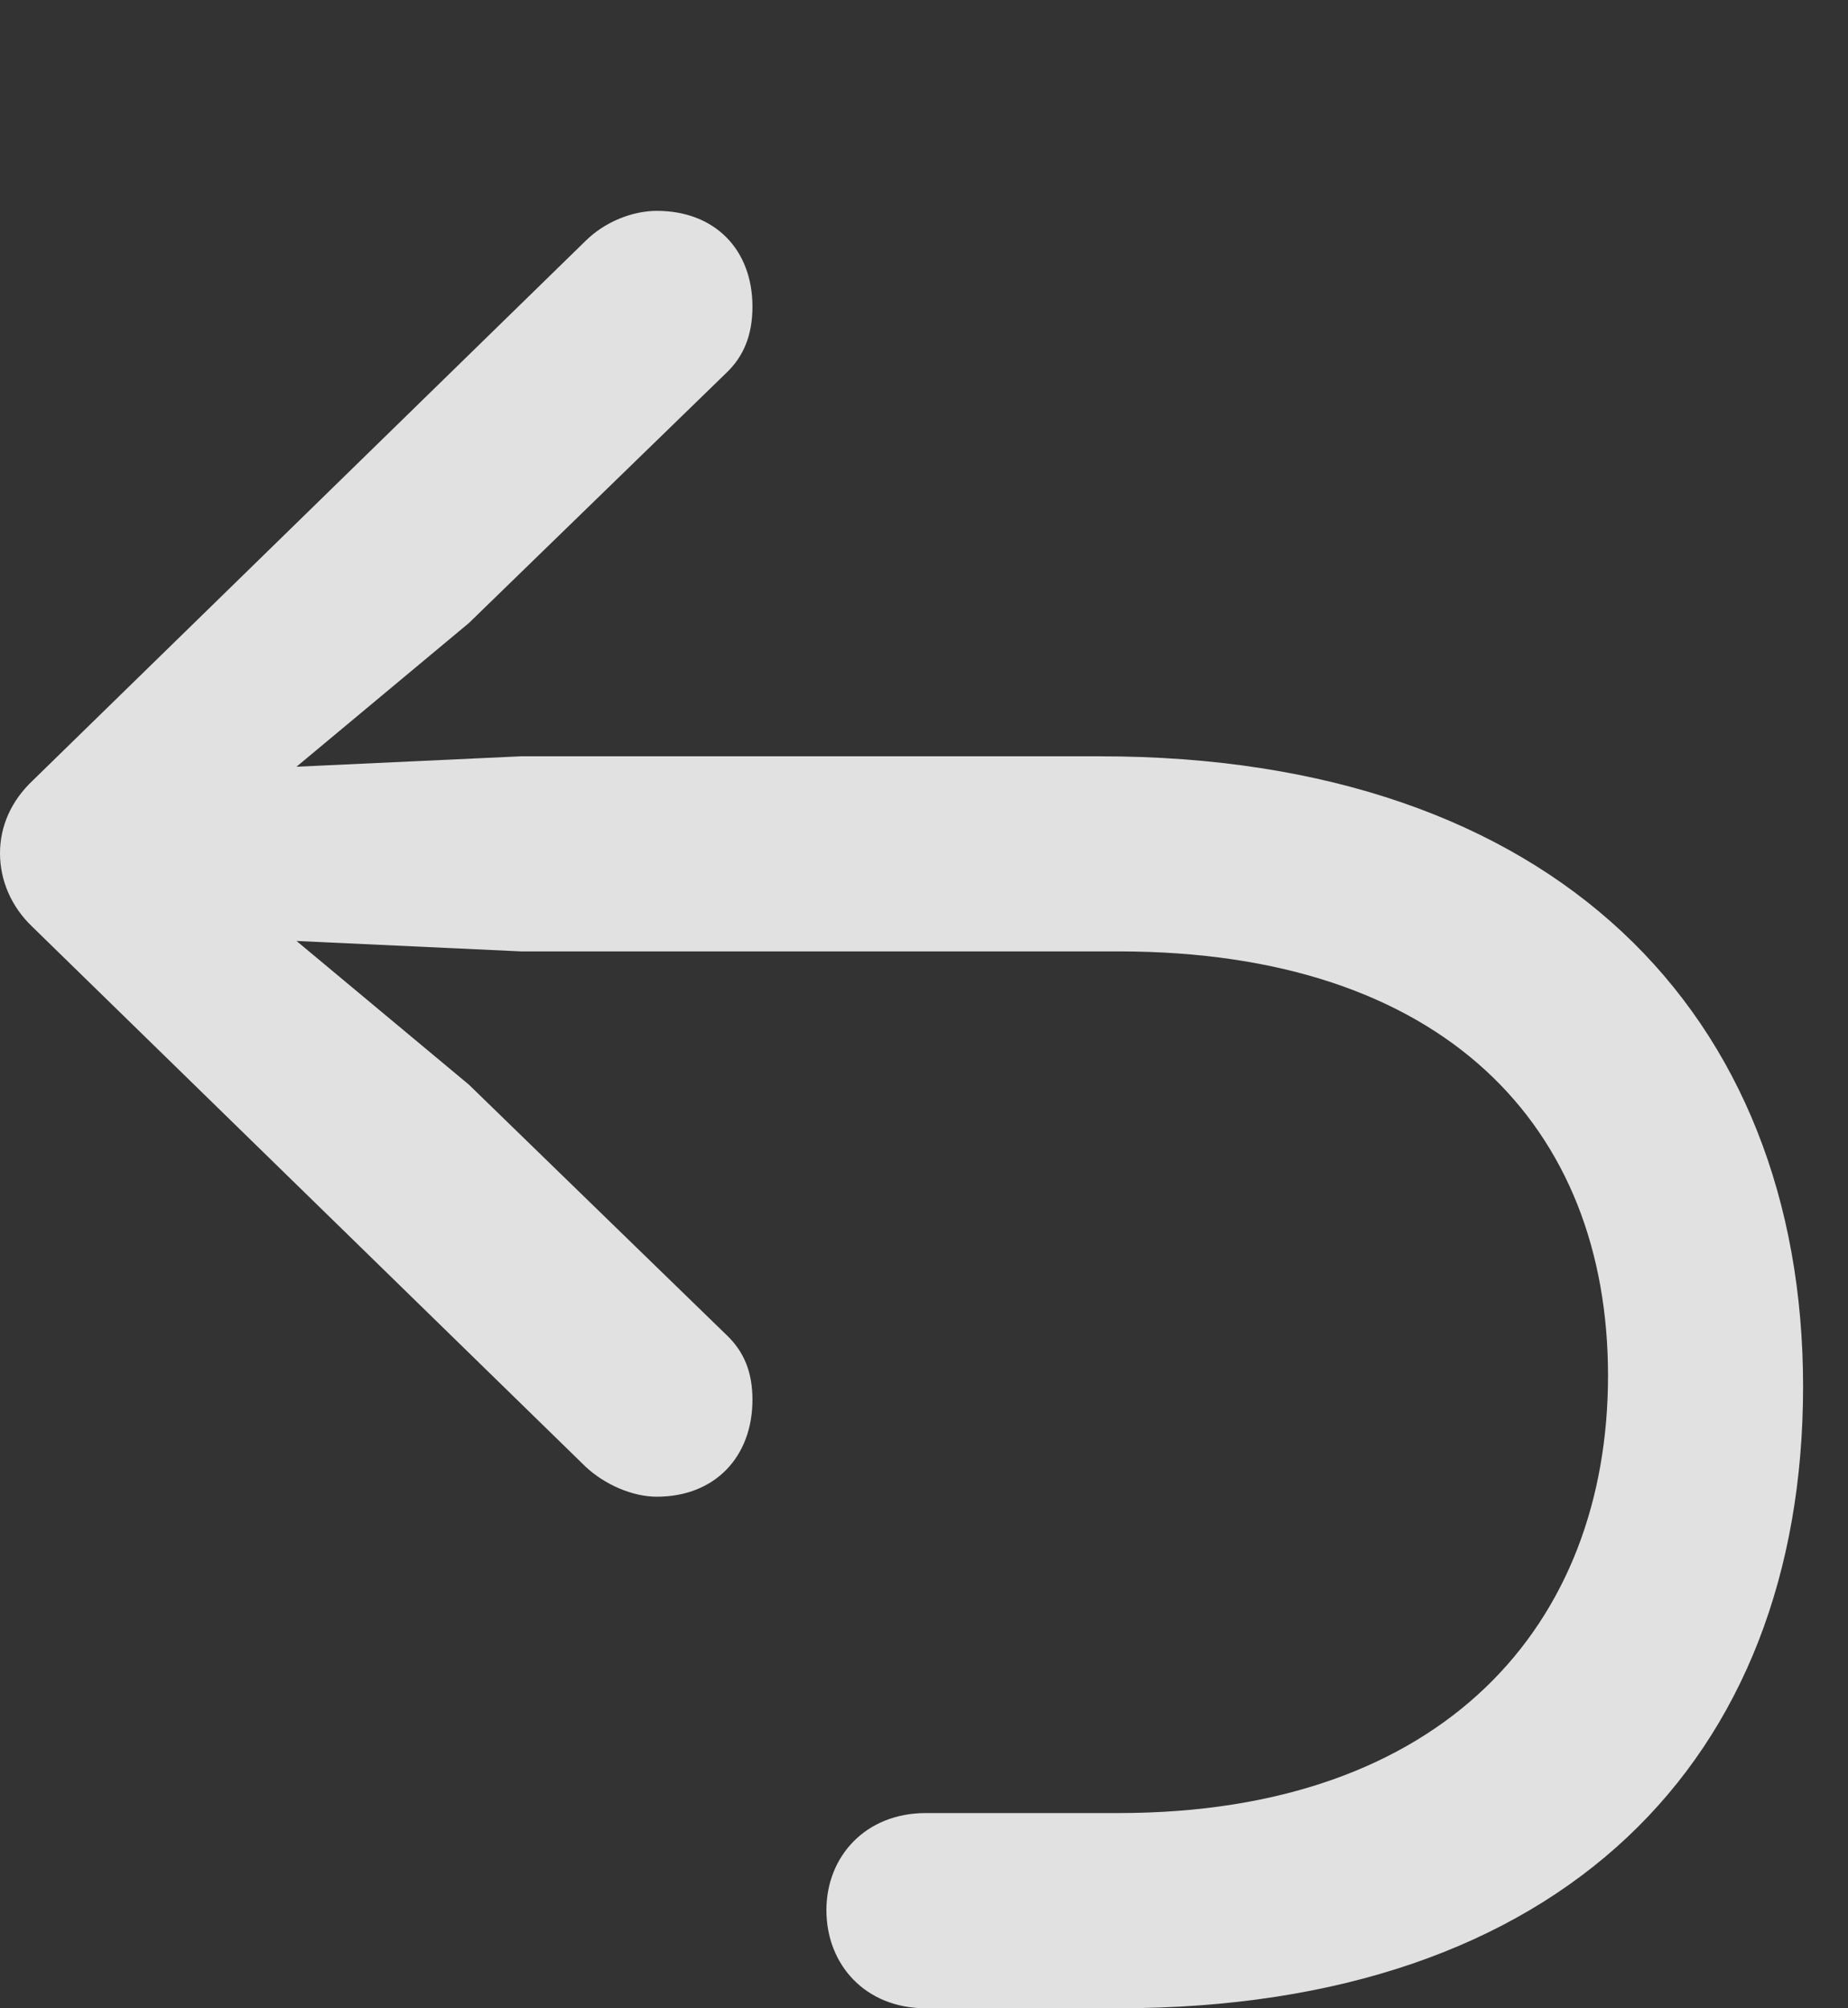 <?xml version="1.0" encoding="UTF-8"?>
<!--Generator: Apple Native CoreSVG 232.5-->
<!DOCTYPE svg
PUBLIC "-//W3C//DTD SVG 1.1//EN"
       "http://www.w3.org/Graphics/SVG/1.1/DTD/svg11.dtd">
<svg version="1.1" xmlns="http://www.w3.org/2000/svg" xmlns:xlink="http://www.w3.org/1999/xlink" width="14.893" height="16.182">
 <rect width="100%" height="100%" fill="#333333" stroke="none"/>
 <g>
  <rect height="16.182" opacity="0" width="14.893" x="0" y="0"/>
  <path d="M14.531 11.172C14.531 8.174 12.529 6.094 8.867 6.094L4.199 6.094L1.68 6.211L1.846 6.631L3.779 5.02L5.85 3.008C5.996 2.871 6.064 2.695 6.064 2.471C6.064 2.012 5.762 1.699 5.293 1.699C5.098 1.699 4.873 1.787 4.717 1.943L0.264 6.289C0.088 6.455 0 6.66 0 6.875C0 7.09 0.088 7.305 0.264 7.471L4.717 11.816C4.873 11.963 5.098 12.06 5.293 12.06C5.762 12.06 6.064 11.738 6.064 11.279C6.064 11.055 5.996 10.889 5.85 10.752L3.779 8.74L1.846 7.129L1.68 7.549L4.199 7.666L9.014 7.666C11.641 7.666 12.959 9.082 12.959 11.084C12.959 13.086 11.641 14.609 9.014 14.609L7.461 14.609C6.973 14.609 6.66 14.961 6.66 15.391C6.66 15.83 6.973 16.182 7.461 16.182L9.014 16.182C12.588 16.182 14.531 14.18 14.531 11.172Z" fill="#ffffff" fill-opacity="0.85"/>
 </g>
</svg>
